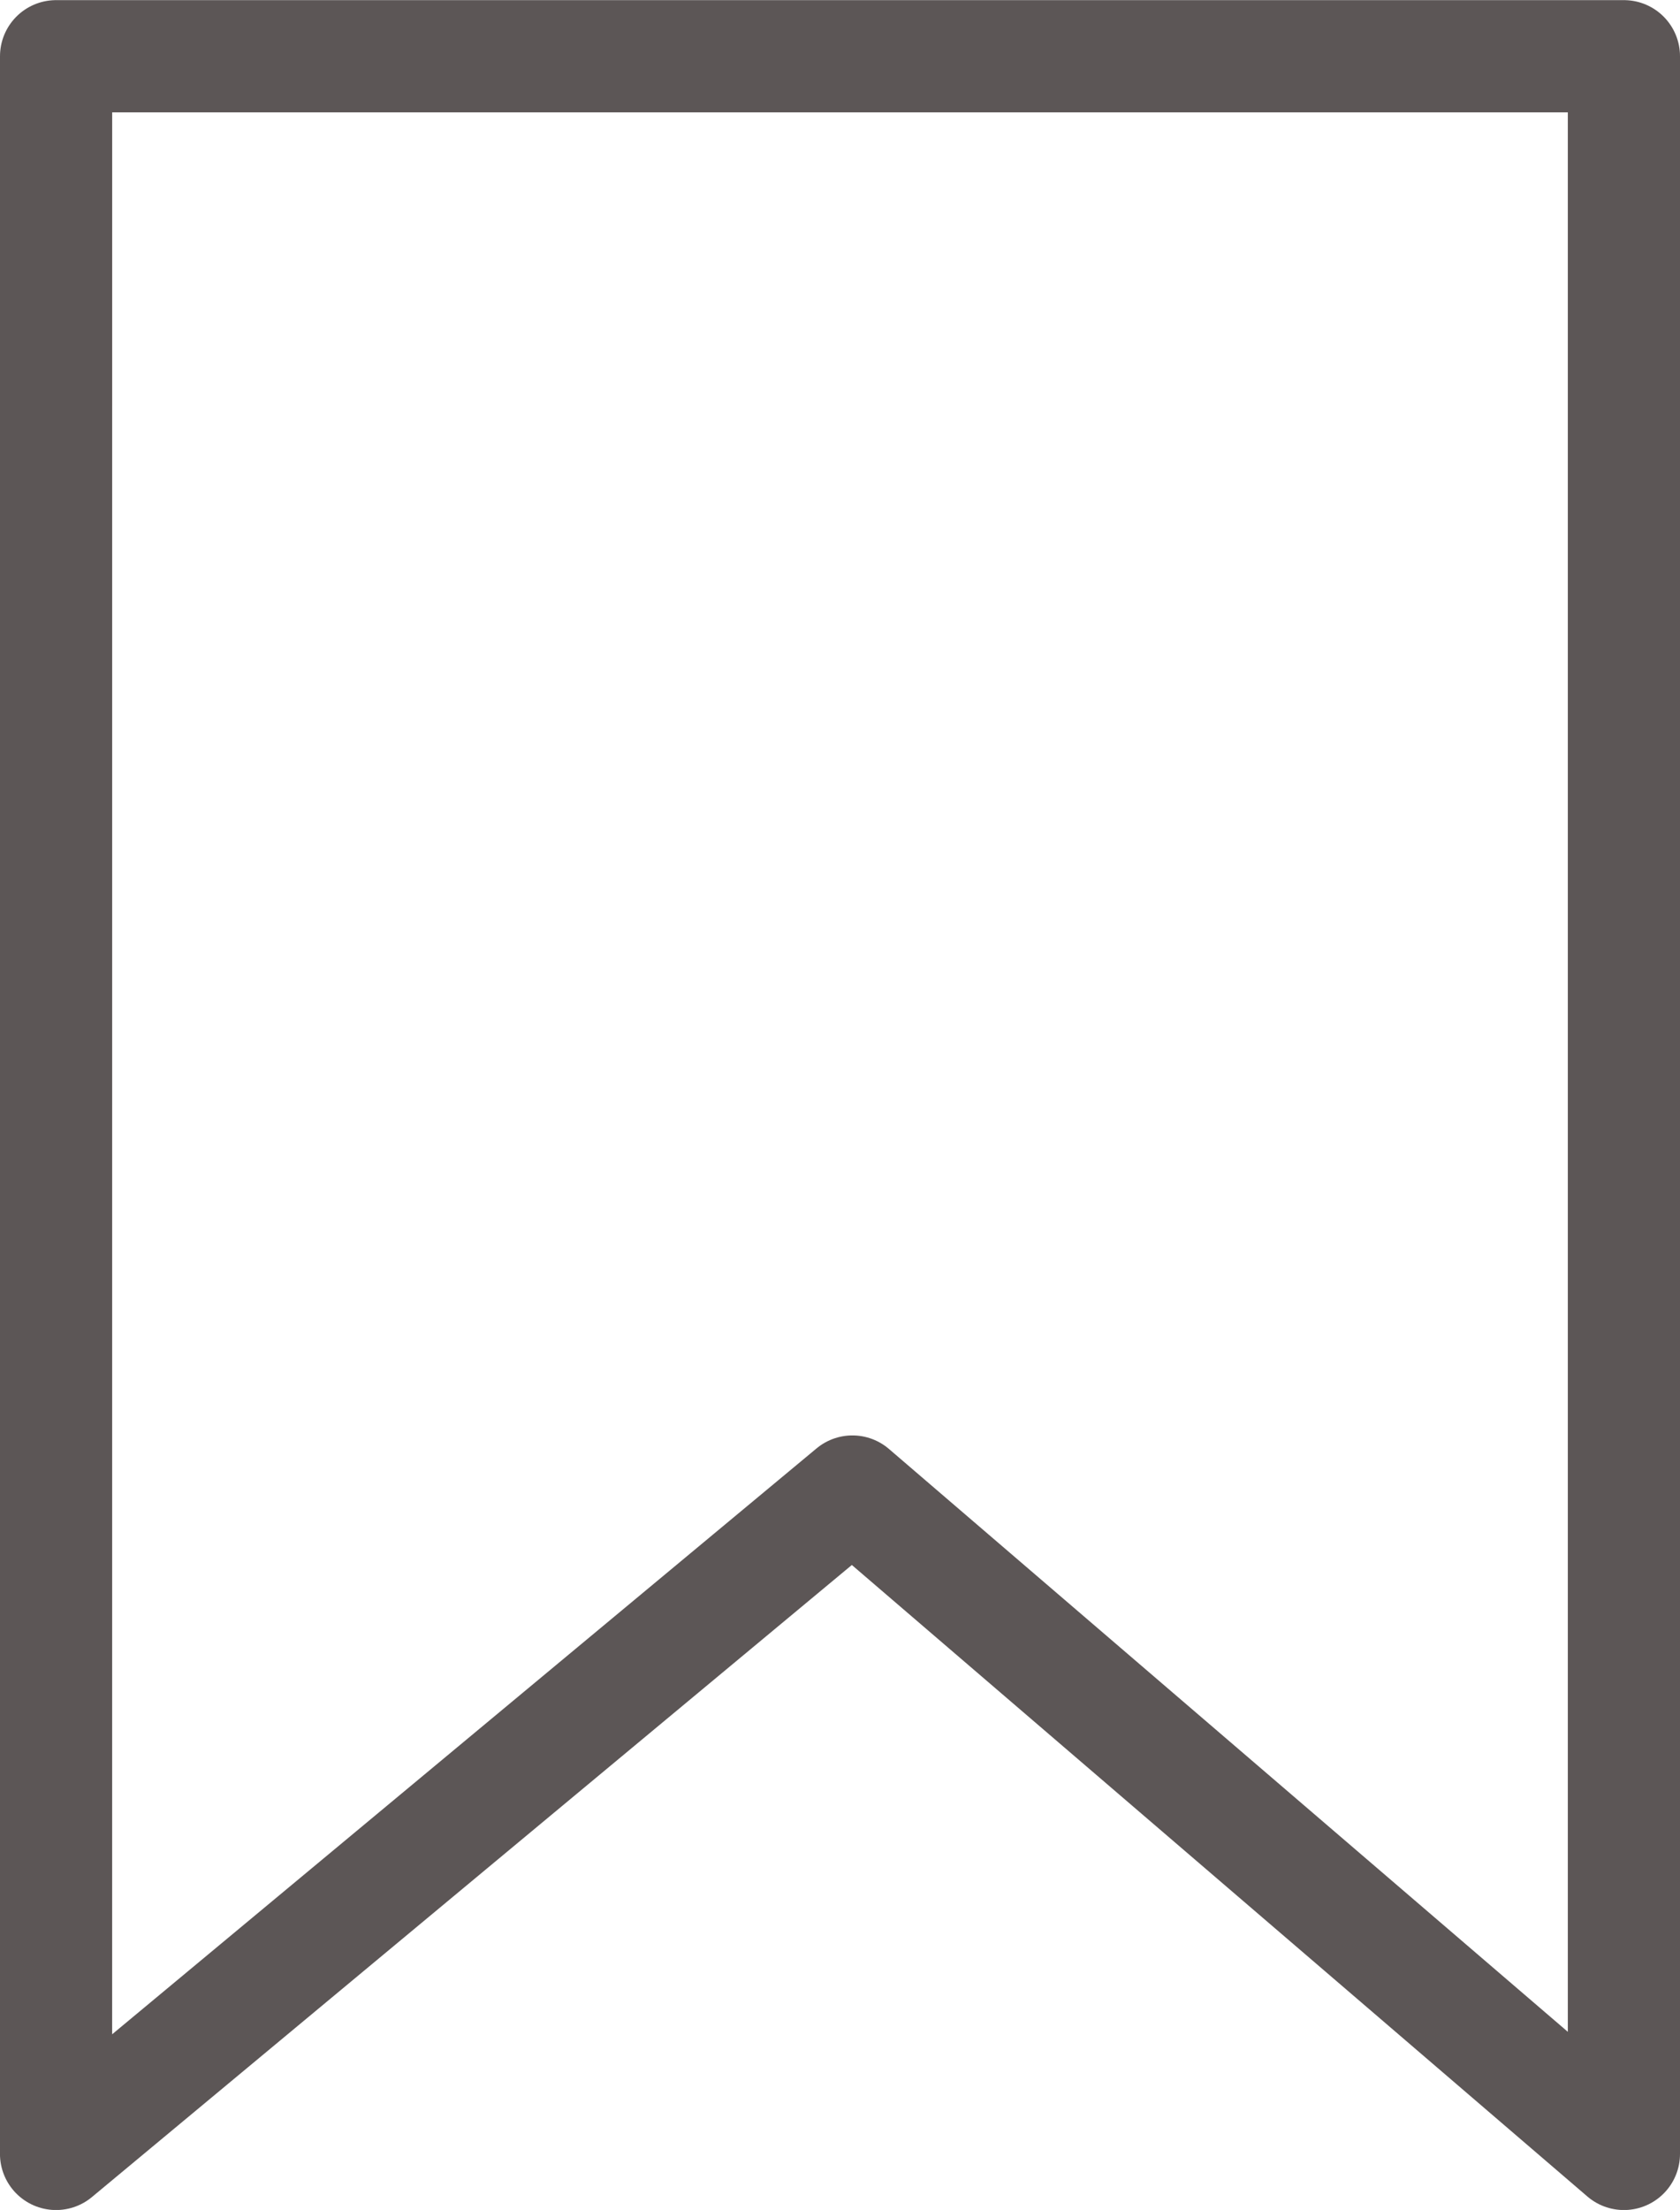 <svg xmlns="http://www.w3.org/2000/svg" width="52.417" height="68.916" viewBox="0 0 52.417 68.916">
  <path id="bookmark" d="M7512.5,6718.6h48.917v65.415l-24.071-20.656-24.847,20.656Z" transform="translate(-7510.75 -6716.846)" fill="none" stroke="#5c5656" stroke-linecap="round" stroke-linejoin="round" stroke-width="3.5"/>
</svg>
